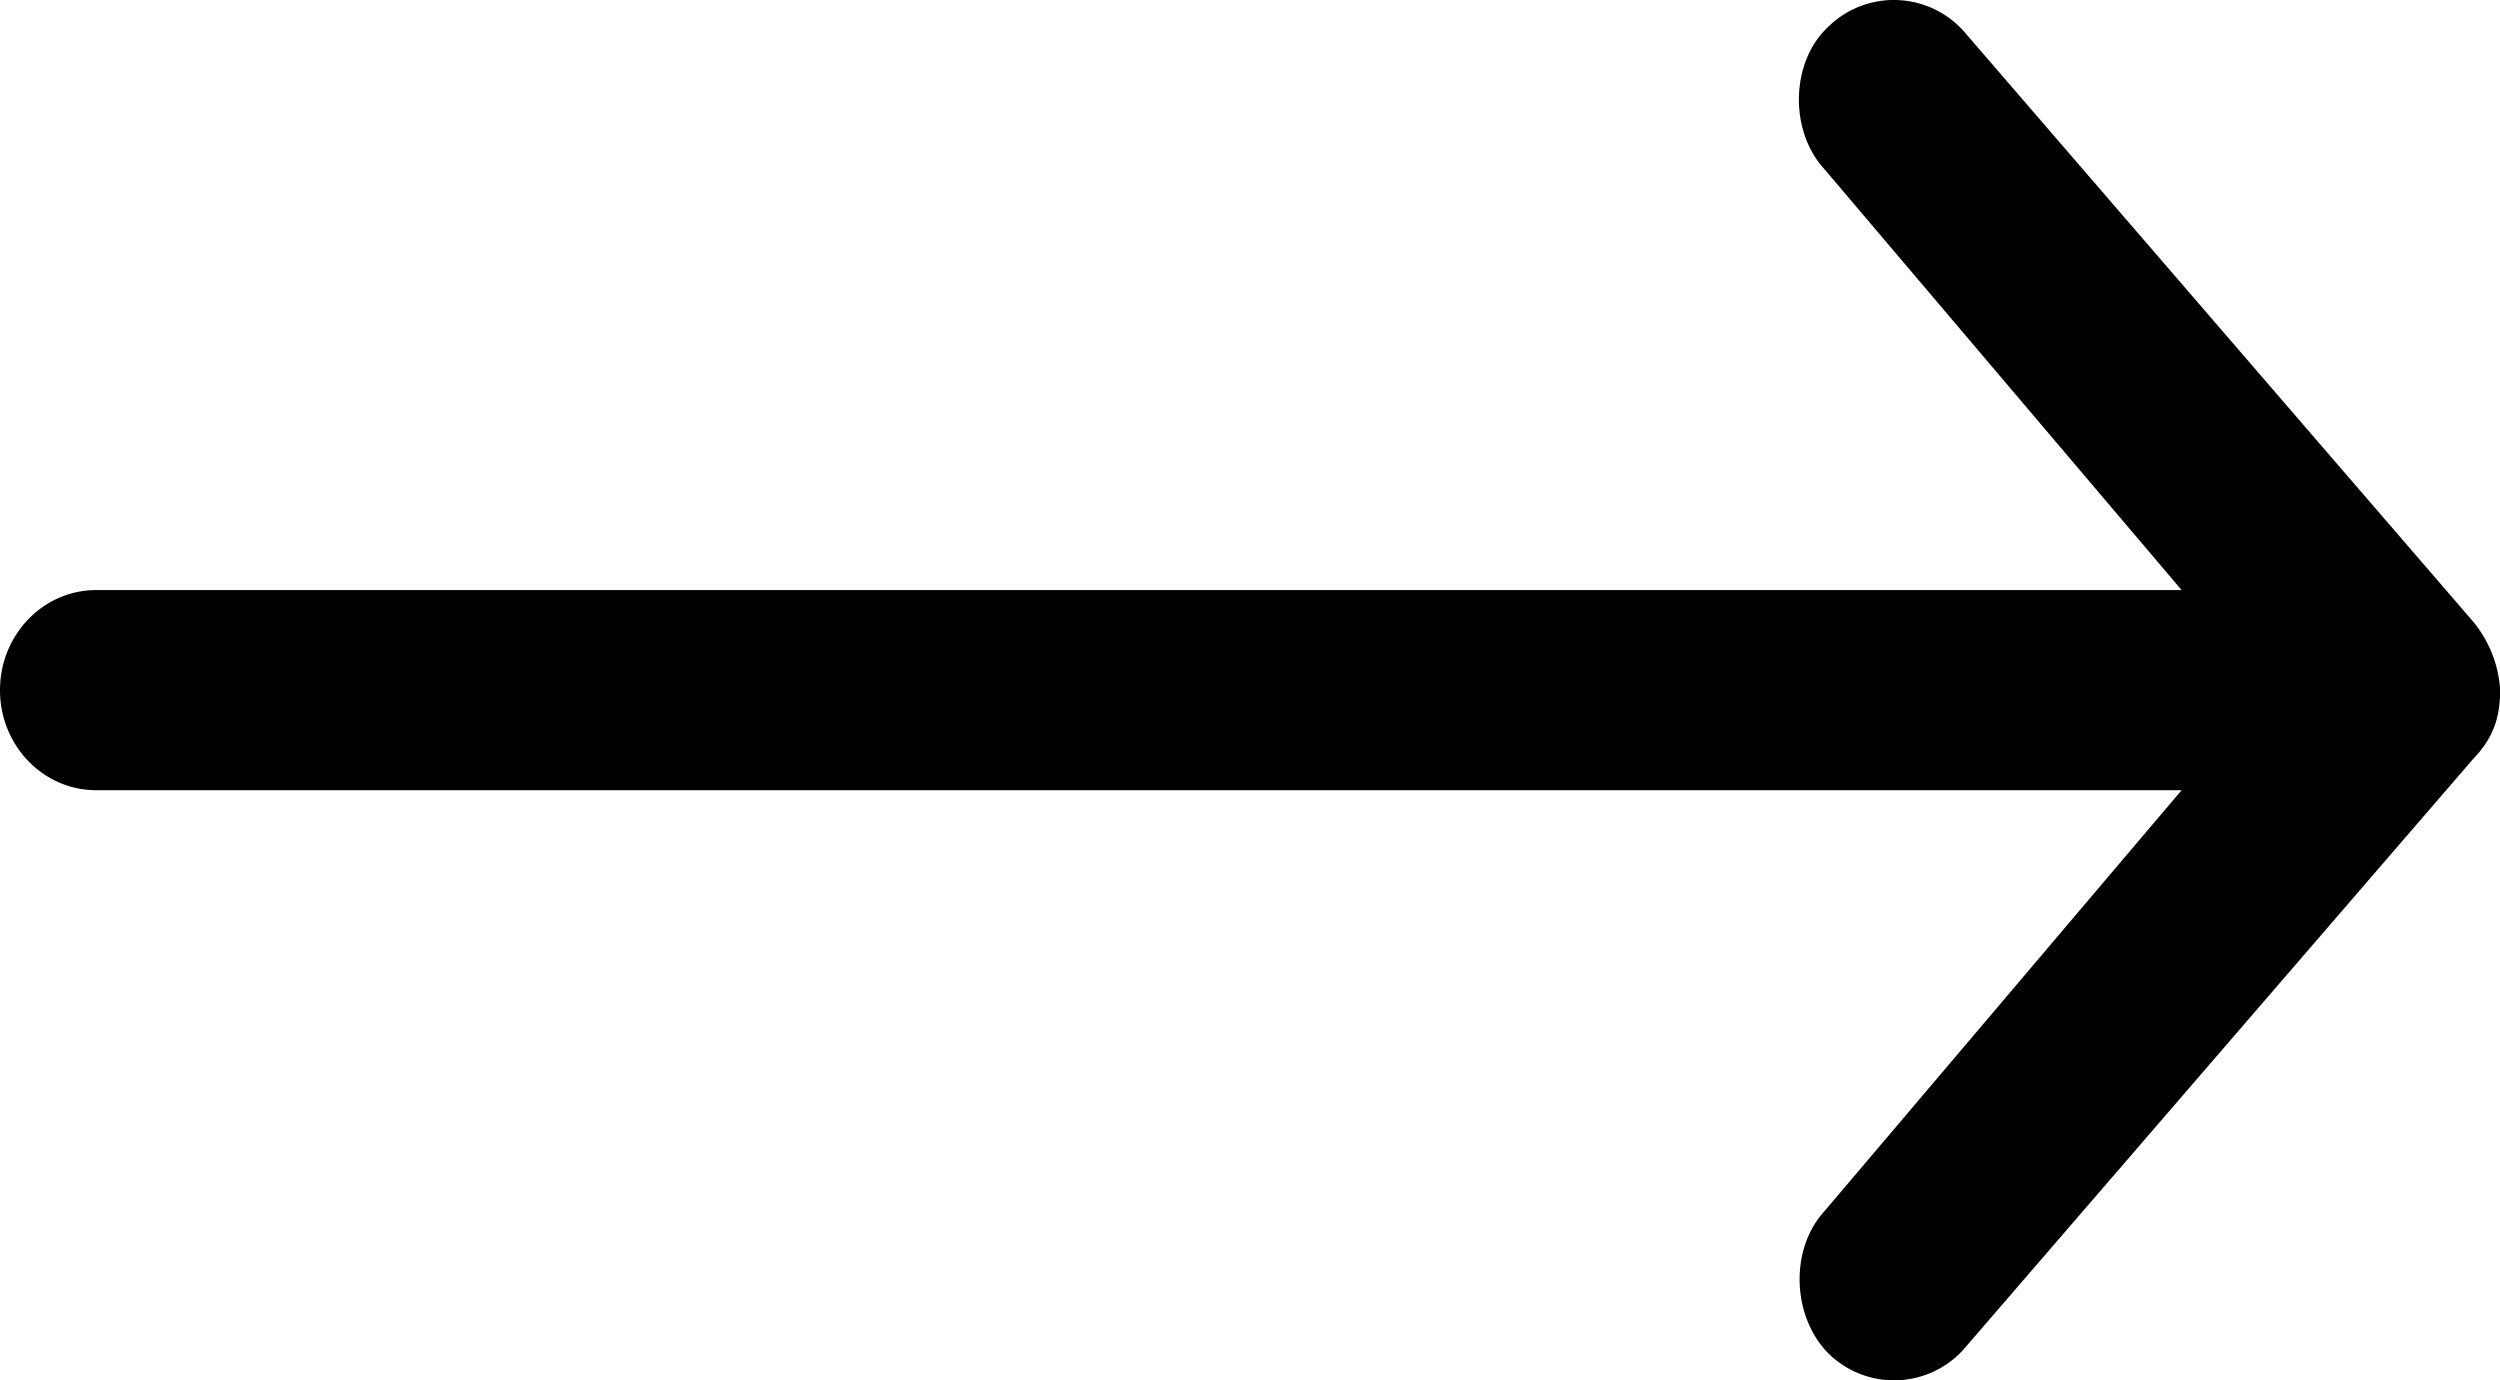 <svg xmlns="http://www.w3.org/2000/svg" viewBox="0 0 429.73 237.26"><title>submission-arrow</title><g id="Layer_2" data-name="Layer 2"><g id="Layer_1-2" data-name="Layer 1"><g id="Layer_2-2" data-name="Layer 2"><g id="Layer_1-2-2" data-name="Layer 1-2"><path d="M425.08,106.81,337.55,5.36a16.13,16.13,0,0,0-22.78-1.24l-.59.56c-6.41,6.05-6.59,17.78-.65,24.31L375,101.43H16.53c-9.12,0-16.53,7.7-16.53,17.2s7.4,17.2,16.53,17.2H375l-61.44,72.42c-5.94,6.53-5.51,18,.65,24.31a16.08,16.08,0,0,0,22.74,0q.32-.32.63-.67l87.53-101.43c3.88-4,4.61-7.78,4.65-11.82A20.46,20.46,0,0,0,425.08,106.81Z"/></g></g></g></g></svg>